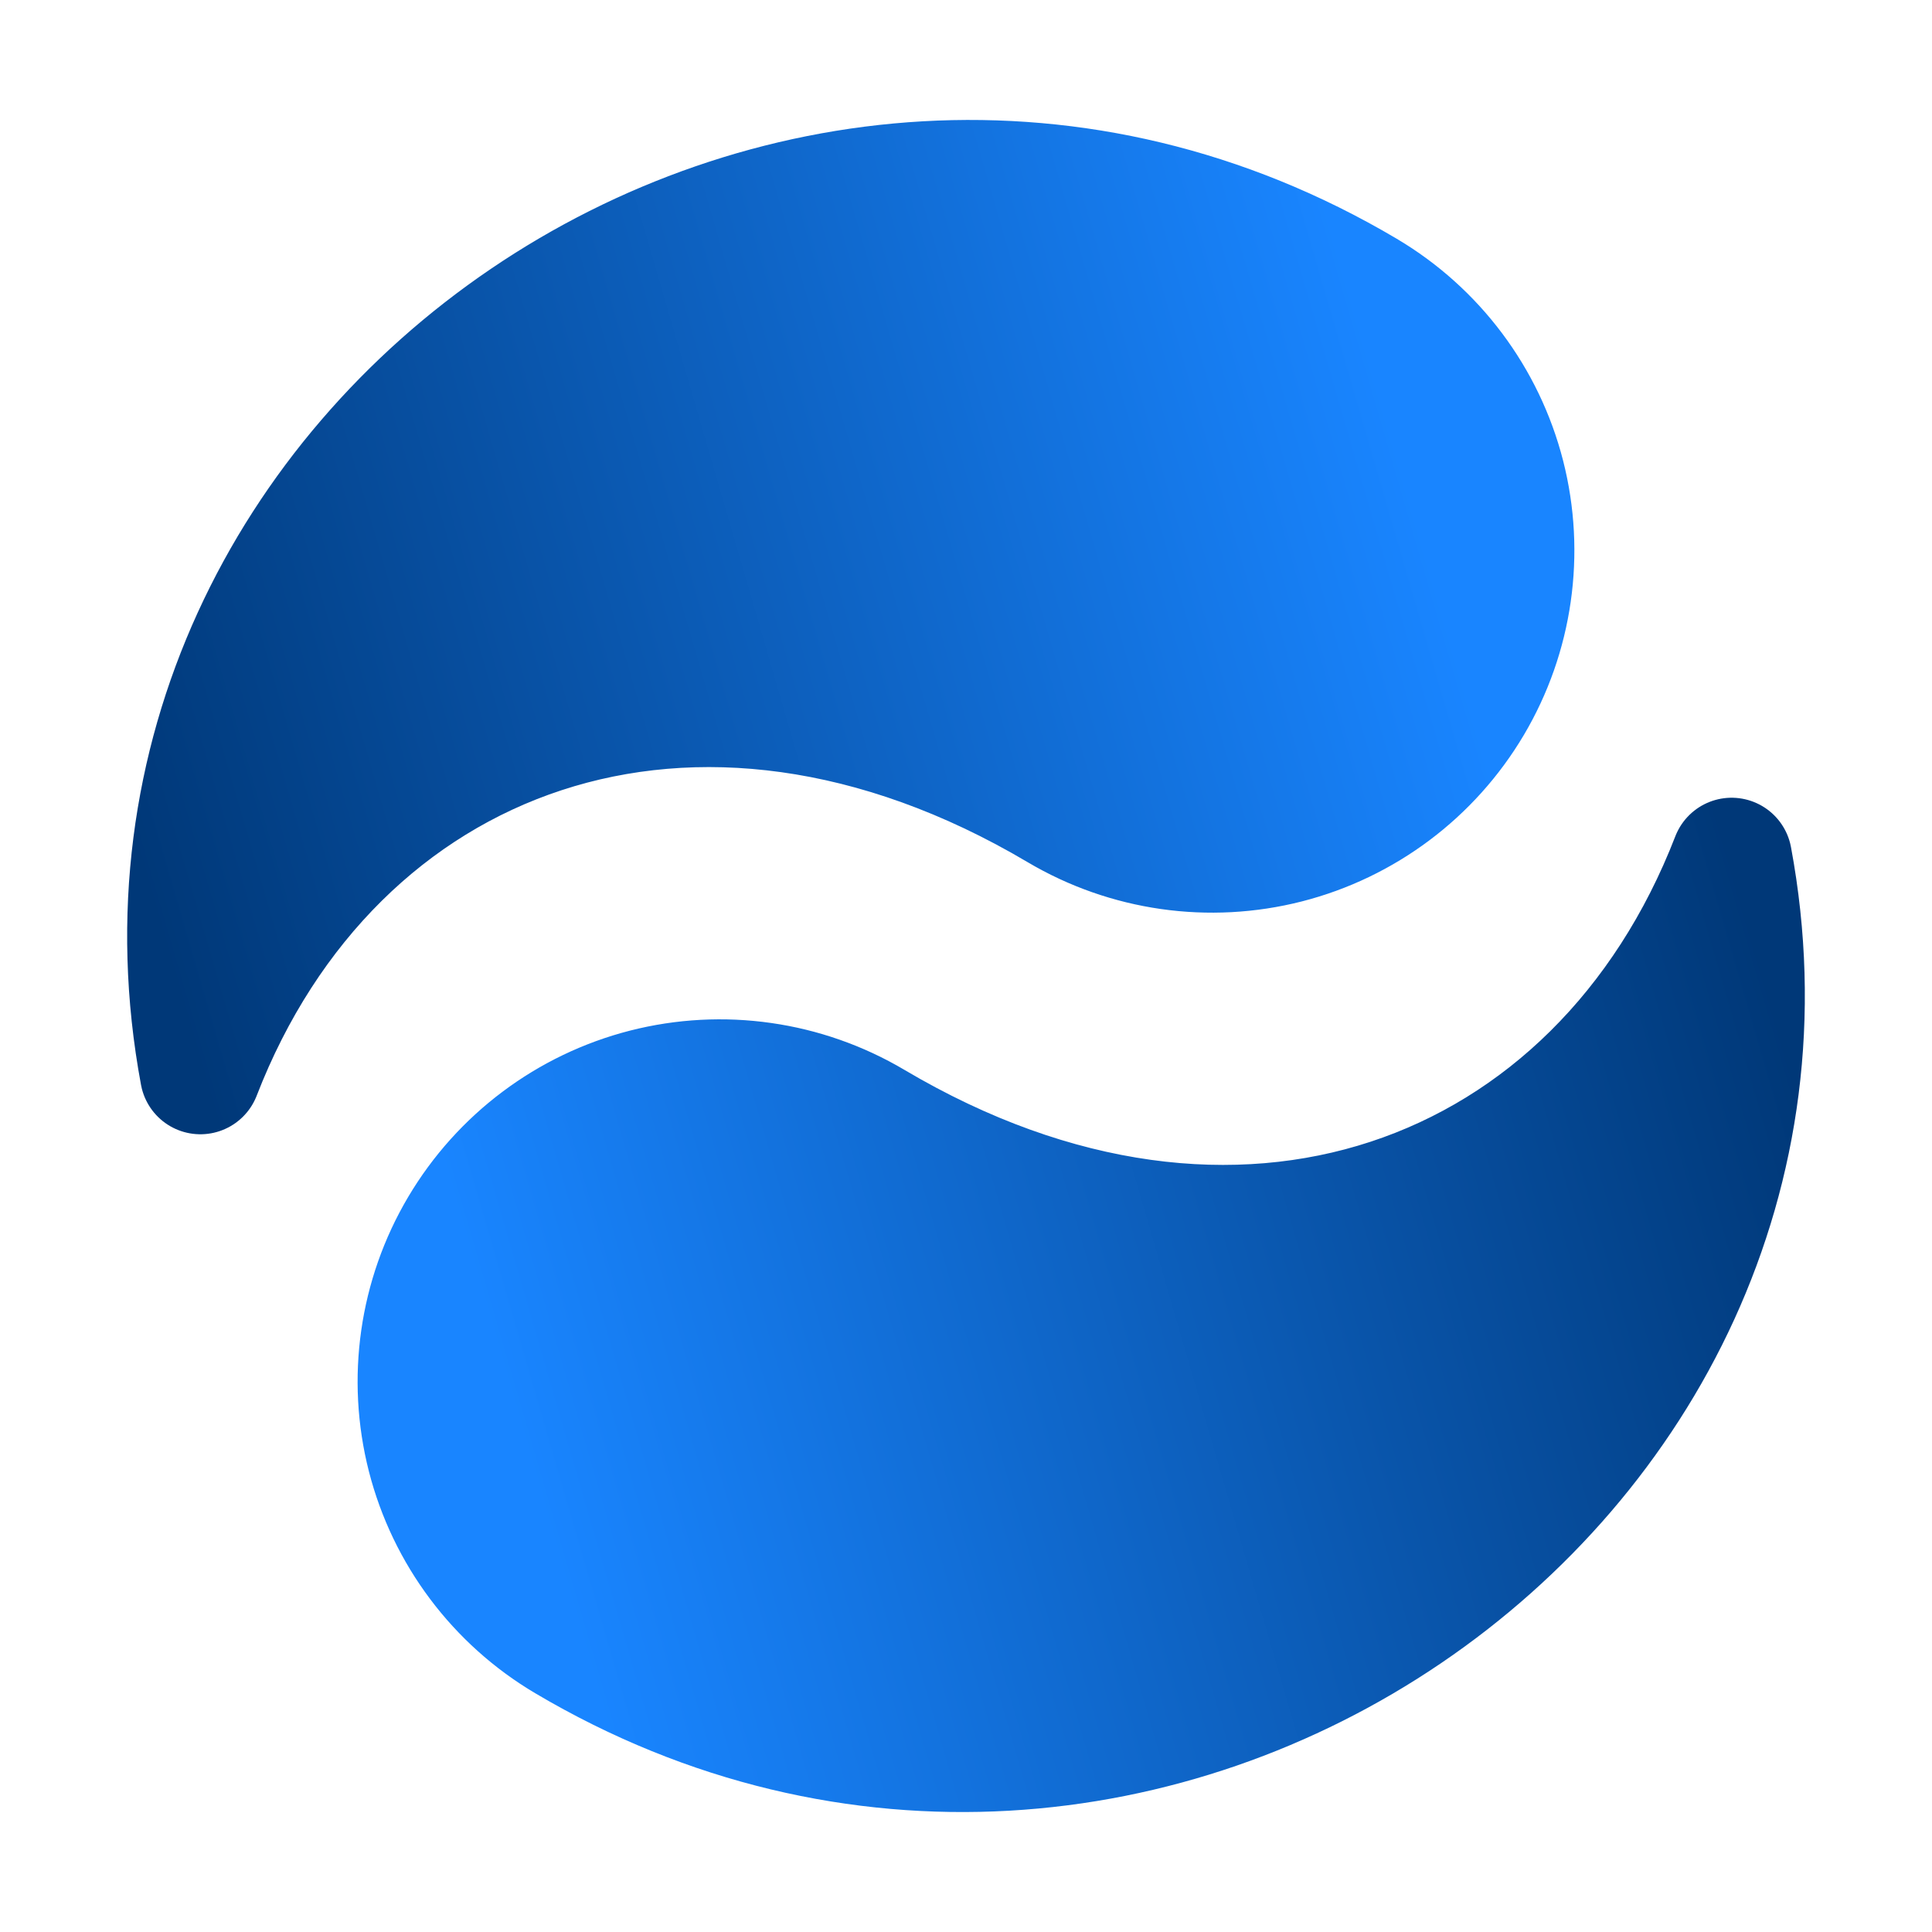 <?xml version="1.0" encoding="UTF-8" standalone="no"?>
<svg
        xmlns:dc="http://purl.org/dc/elements/1.1/"
        xmlns:cc="http://creativecommons.org/ns#"
        xmlns:rdf="http://www.w3.org/1999/02/22-rdf-syntax-ns#"
        xmlns="http://www.w3.org/2000/svg"
        xmlns:xlink="http://www.w3.org/1999/xlink"
        xmlns:sodipodi="http://sodipodi.sourceforge.net/DTD/sodipodi-0.dtd"
        xmlns:inkscape="http://www.inkscape.org/namespaces/inkscape"
        viewBox="0 0 32 32"
        id="vector"
        width="32px"
        height="32px"
        version="1.1"
        sodipodi:docname="frame10.svg"
        inkscape:version="0.92.4 (5da689c313, 2019-01-14)"
        inkscape:export-filename="D:\IdeaProjects\donim\icons\30fps\frame10.png"
        inkscape:export-xdpi="48"
        inkscape:export-ydpi="48">
  <defs
     id="defs8">
    <linearGradient
       inkscape:collect="always"
       id="linearGradient3957">
      <stop
         style="stop-color:#003878;stop-opacity:1"
         offset="0"
         id="stop3953" />
      <stop
         style="stop-color:#1985ff;stop-opacity:1"
         offset="1"
         id="stop3955" />
    </linearGradient>
    <linearGradient
       inkscape:collect="always"
       xlink:href="#linearGradient3957"
       id="linearGradient3959"
       x1="3.319"
       y1="17.787"
       x2="24.379"
       y2="11.665"
       gradientUnits="userSpaceOnUse" />
    <linearGradient
       inkscape:collect="always"
       xlink:href="#linearGradient3957"
       id="linearGradient3967"
       x1="3.319"
       y1="17.787"
       x2="24.379"
       y2="11.665"
       gradientUnits="userSpaceOnUse" />
    <linearGradient
       inkscape:collect="always"
       xlink:href="#linearGradient3957"
       id="linearGradient3975"
       x1="28.681"
       y1="14.213"
       x2="7.621"
       y2="20.335"
       gradientUnits="userSpaceOnUse" />
    <linearGradient
       inkscape:collect="always"
       xlink:href="#linearGradient3957"
       id="linearGradient3983"
       x1="28.681"
       y1="14.213"
       x2="7.621"
       y2="20.335"
       gradientUnits="userSpaceOnUse" />
  </defs>
  <sodipodi:namedview
     pagecolor="#ffffff"
     bordercolor="#666666"
     borderopacity="1"
     objecttolerance="10"
     gridtolerance="10"
     guidetolerance="10"
     inkscape:pageopacity="0"
     inkscape:pageshadow="2"
     inkscape:window-width="640"
     inkscape:window-height="480"
     id="namedview6"
     showgrid="false"
     inkscape:zoom="10.40625"
     inkscape:cx="-15.231231"
     inkscape:cy="16"
     inkscape:current-layer="vector" />
  <path
     style="fill:url(#linearGradient3959);stroke:url(#linearGradient3967);stroke-width:2;stroke-linecap:round;stroke-linejoin:round;fill-opacity:1"
     inkscape:connector-curvature="0"
     d="M 17.529,13.419 C 11.506,9.852 5.516,12.115 3.319,17.787 1.373,7.337 13.161,-0.791 22.625,4.815 m 1.754,6.85 c -0.676,1.141 -1.777,1.967 -3.062,2.296 -1.285,0.328 -2.648,0.133 -3.788,-0.542 -1.141,-0.676 -1.967,-1.777 -2.296,-3.062 -0.328,-1.285 -0.133,-2.648 0.542,-3.788 0.676,-1.141 1.777,-1.967 3.062,-2.296 1.285,-0.328 2.648,-0.133 3.788,0.542 1.141,0.676 1.967,1.777 2.296,3.062 0.328,1.285 0.133,2.648 -0.542,3.788 z"
     id="path_1" />
  <path
     style="fill:url(#linearGradient3983);stroke:url(#linearGradient3975);stroke-width:2;stroke-linecap:round;stroke-linejoin:round;fill-opacity:1"
     inkscape:connector-curvature="0"
     d="M 14.471,18.581 C 20.494,22.148 26.484,19.885 28.681,14.213 30.627,24.663 18.839,32.791 9.375,27.185 M 7.621,20.335 c 0.676,-1.141 1.777,-1.967 3.062,-2.296 1.285,-0.328 2.648,-0.133 3.788,0.542 1.141,0.676 1.967,1.777 2.296,3.062 0.328,1.285 0.133,2.648 -0.542,3.788 -0.676,1.141 -1.777,1.967 -3.062,2.296 -1.285,0.328 -2.648,0.133 -3.788,-0.542 C 8.234,26.51 7.408,25.408 7.079,24.124 6.751,22.839 6.945,21.476 7.621,20.335 Z"
     id="path_2" />
</svg>
